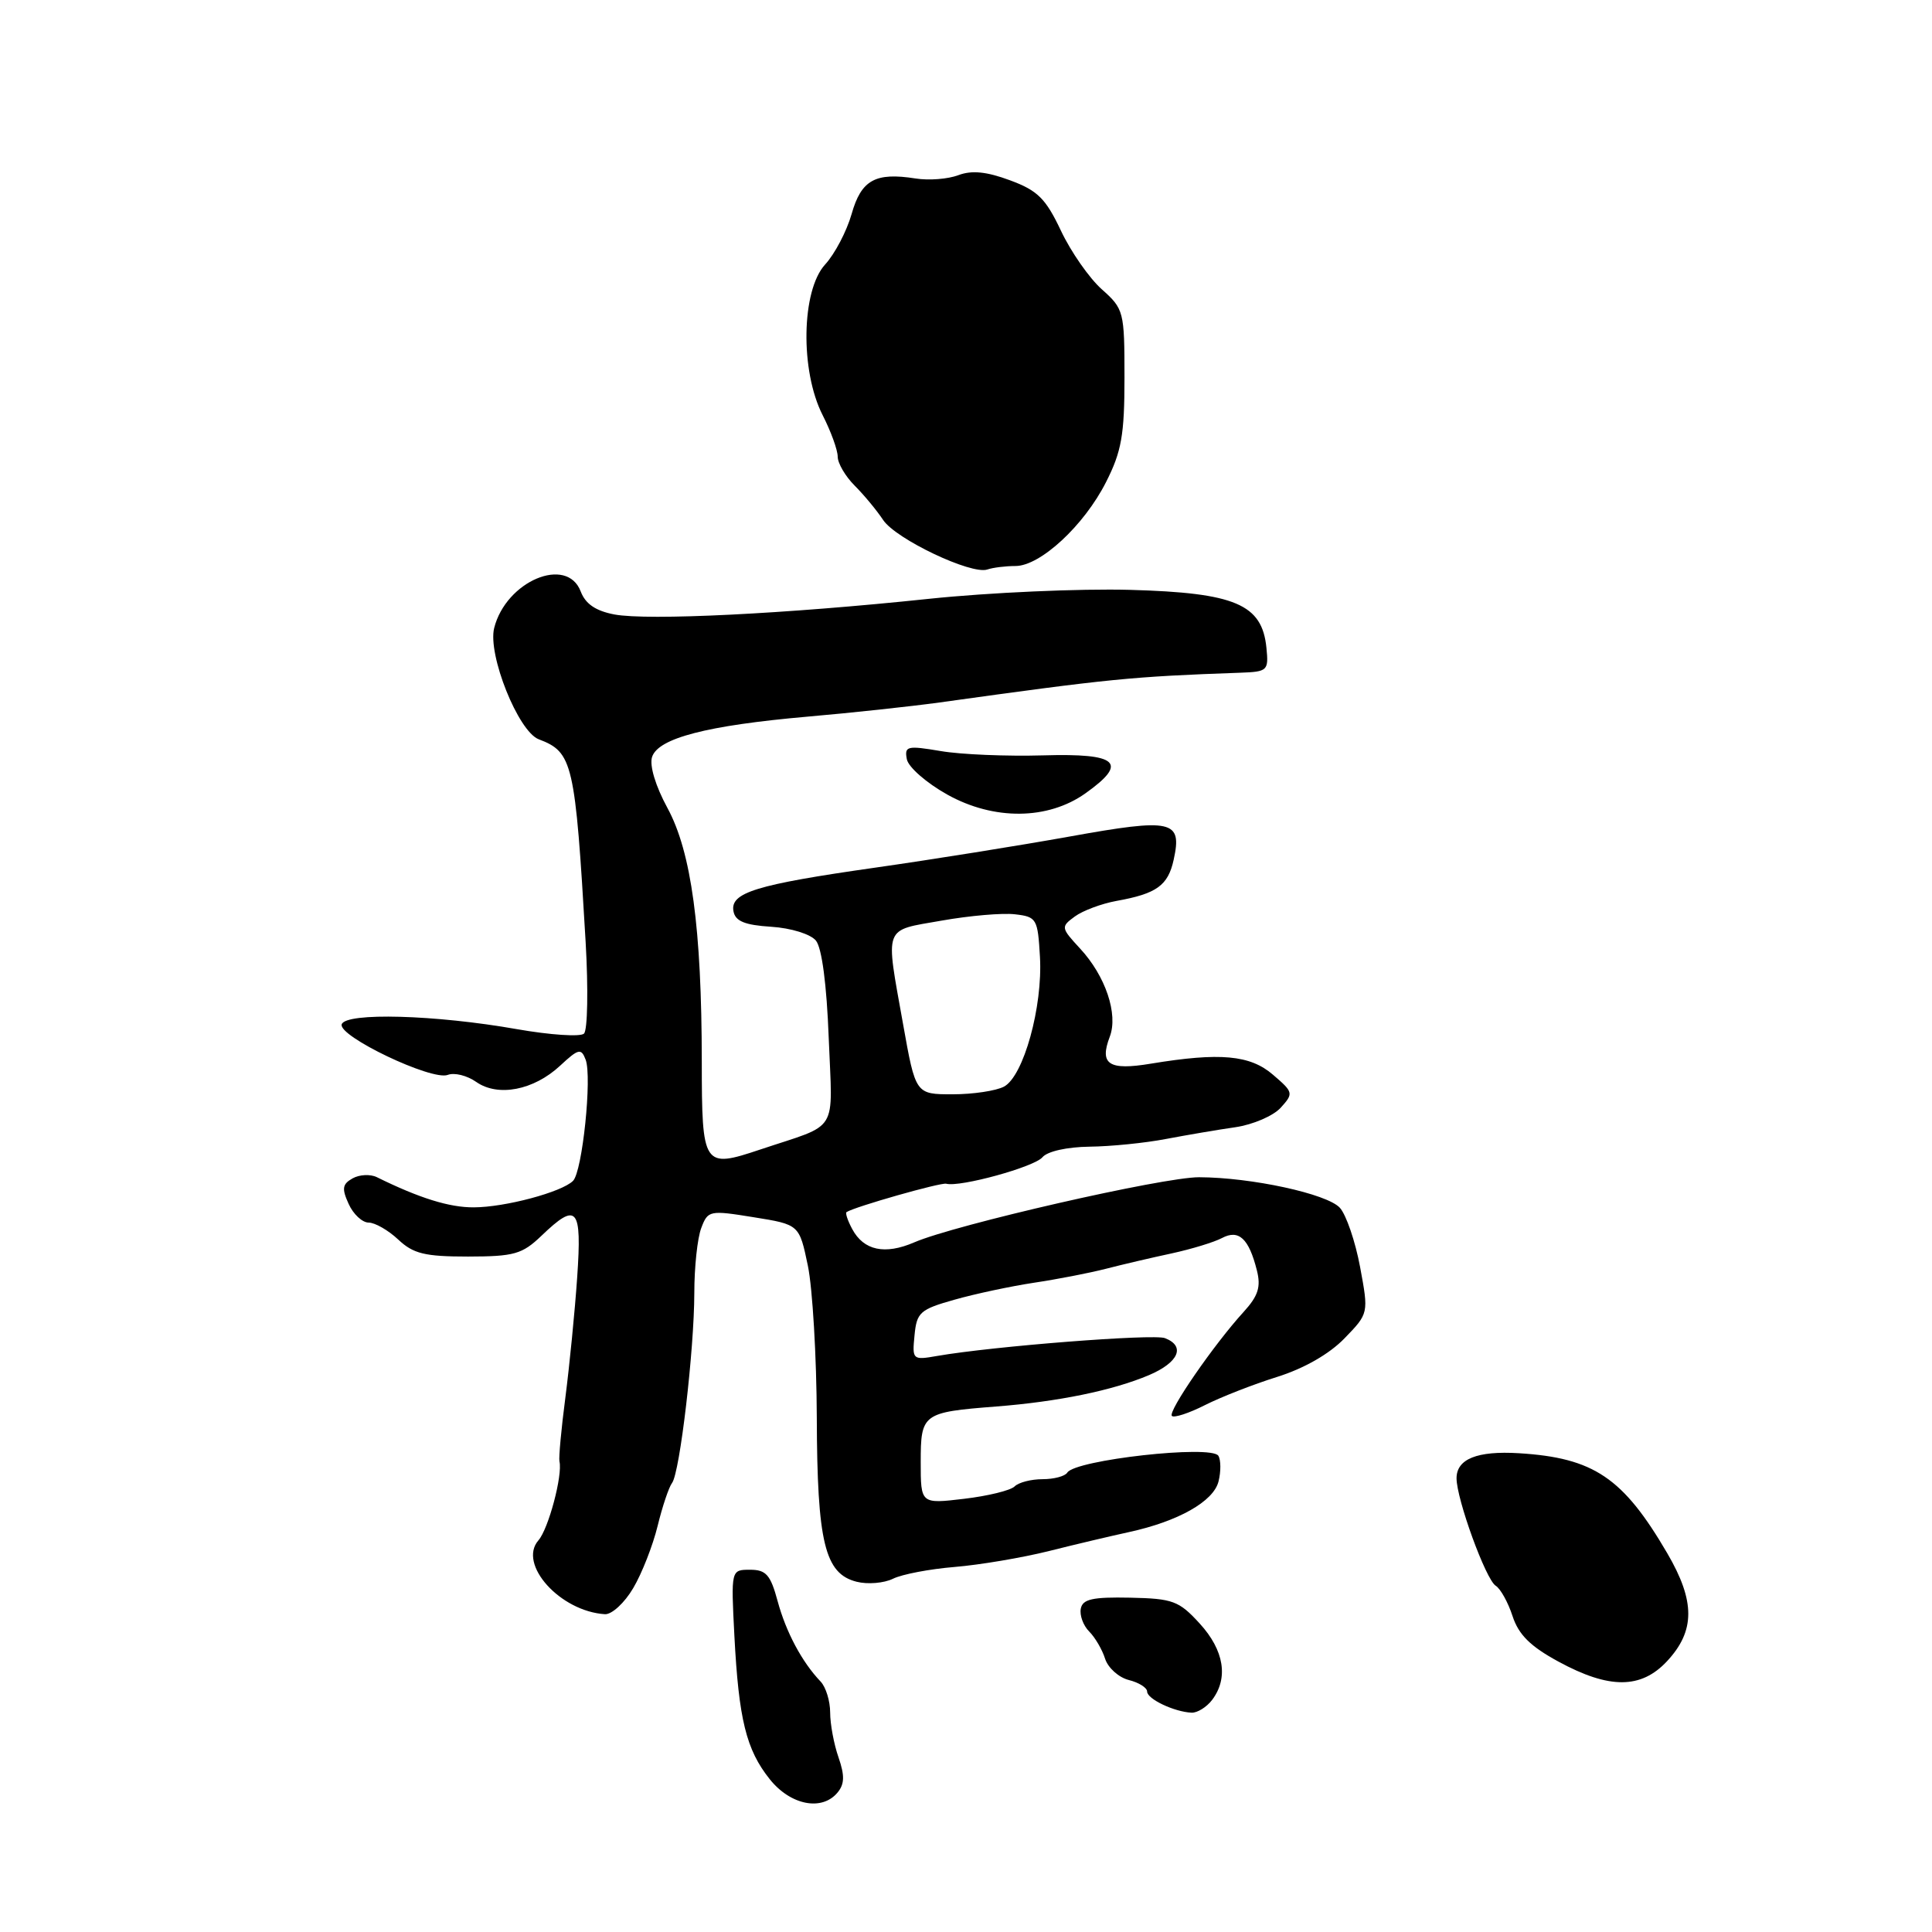 <?xml version="1.0" encoding="UTF-8" standalone="no"?>
<!DOCTYPE svg PUBLIC "-//W3C//DTD SVG 1.1//EN" "http://www.w3.org/Graphics/SVG/1.1/DTD/svg11.dtd" >
<svg xmlns="http://www.w3.org/2000/svg" xmlns:xlink="http://www.w3.org/1999/xlink" version="1.1" viewBox="0 0 256 256">
 <g >
 <path fill="currentColor"
d=" M 110.98 237.52 C 111.91 236.40 111.94 235.27 111.11 232.87 C 110.50 231.13 110.00 228.45 110.00 226.92 C 110.00 225.39 109.43 223.55 108.74 222.82 C 106.27 220.24 104.15 216.26 103.04 212.16 C 102.10 208.67 101.51 208.00 99.39 208.00 C 96.86 208.00 96.86 208.00 97.31 216.75 C 97.89 227.83 98.87 231.84 102.00 235.76 C 104.75 239.20 108.91 240.02 110.98 237.52 Z  M 160.61 225.25 C 162.80 222.36 162.21 218.68 158.98 215.14 C 156.22 212.12 155.43 211.82 149.74 211.70 C 144.77 211.60 143.45 211.89 143.21 213.16 C 143.04 214.04 143.54 215.40 144.32 216.18 C 145.10 216.96 146.05 218.58 146.43 219.79 C 146.82 221.00 148.23 222.27 149.57 222.61 C 150.90 222.94 152.00 223.63 152.00 224.14 C 152.00 225.13 155.59 226.83 157.89 226.94 C 158.65 226.97 159.88 226.21 160.61 225.25 Z  M 220.88 220.13 C 224.63 216.11 224.65 212.19 220.92 205.81 C 215.07 195.80 211.18 193.17 201.27 192.56 C 195.74 192.22 193.00 193.32 193.00 195.88 C 193.00 198.65 196.88 209.31 198.19 210.12 C 198.82 210.51 199.83 212.32 200.42 214.14 C 201.22 216.60 202.79 218.16 206.50 220.17 C 213.23 223.83 217.44 223.81 220.88 220.13 Z  M 83.90 210.44 C 85.06 208.49 86.51 204.77 87.14 202.19 C 87.77 199.61 88.63 197.05 89.05 196.50 C 90.09 195.12 91.99 178.86 92.00 171.32 C 92.00 167.91 92.41 164.05 92.92 162.72 C 93.80 160.39 94.01 160.34 99.87 161.29 C 105.91 162.26 105.91 162.26 107.05 167.73 C 107.67 170.74 108.20 179.79 108.23 187.85 C 108.28 204.39 109.29 208.53 113.51 209.59 C 114.96 209.96 117.13 209.78 118.33 209.19 C 119.52 208.60 123.20 207.90 126.50 207.63 C 129.80 207.36 135.43 206.41 139.00 205.52 C 142.57 204.62 147.34 203.50 149.59 203.01 C 156.12 201.59 160.80 198.95 161.46 196.30 C 161.79 194.99 161.78 193.45 161.44 192.90 C 160.53 191.42 142.46 193.44 141.42 195.13 C 141.12 195.61 139.65 196.00 138.14 196.00 C 136.63 196.00 134.97 196.43 134.44 196.96 C 133.91 197.49 130.89 198.23 127.74 198.60 C 122.00 199.28 122.00 199.28 122.00 193.74 C 122.00 187.31 122.24 187.13 131.99 186.37 C 140.20 185.73 147.43 184.25 152.25 182.21 C 156.19 180.53 157.12 178.37 154.36 177.31 C 152.84 176.72 131.61 178.38 124.18 179.67 C 120.92 180.24 120.86 180.18 121.18 176.93 C 121.47 173.89 121.91 173.50 126.50 172.21 C 129.25 171.43 133.97 170.43 137.00 169.97 C 140.03 169.52 144.30 168.69 146.50 168.13 C 148.70 167.56 152.64 166.64 155.26 166.08 C 157.88 165.51 160.87 164.60 161.91 164.05 C 164.14 162.86 165.48 164.10 166.54 168.32 C 167.10 170.52 166.72 171.71 164.80 173.82 C 160.87 178.12 154.71 187.05 155.28 187.62 C 155.57 187.90 157.54 187.26 159.65 186.19 C 161.77 185.12 166.08 183.43 169.22 182.45 C 172.79 181.33 176.15 179.41 178.15 177.34 C 181.36 174.03 181.36 174.03 180.22 167.89 C 179.59 164.50 178.38 160.97 177.54 160.04 C 175.86 158.19 165.82 156.01 158.88 155.99 C 154.10 155.98 126.55 162.28 121.14 164.62 C 117.25 166.30 114.44 165.70 112.92 162.85 C 112.32 161.74 111.99 160.73 112.17 160.61 C 113.25 159.90 124.65 156.66 125.38 156.85 C 127.21 157.34 137.07 154.62 138.13 153.34 C 138.78 152.56 141.38 151.98 144.37 151.94 C 147.19 151.91 151.75 151.45 154.50 150.92 C 157.25 150.40 161.39 149.69 163.71 149.36 C 166.02 149.02 168.72 147.86 169.70 146.78 C 171.42 144.88 171.39 144.73 168.68 142.41 C 165.65 139.79 161.66 139.43 152.50 140.94 C 146.92 141.87 145.65 141.04 147.05 137.37 C 148.19 134.38 146.49 129.32 143.11 125.68 C 140.57 122.93 140.55 122.81 142.42 121.44 C 143.48 120.66 145.96 119.74 147.92 119.38 C 153.27 118.42 154.77 117.34 155.52 113.91 C 156.67 108.68 155.36 108.39 141.76 110.84 C 135.02 112.05 123.40 113.91 115.95 114.97 C 100.16 117.22 96.72 118.28 97.19 120.75 C 97.43 122.06 98.68 122.58 102.18 122.80 C 104.82 122.97 107.39 123.77 108.11 124.63 C 108.90 125.59 109.54 130.42 109.81 137.54 C 110.31 150.42 111.31 148.78 100.73 152.32 C 93.18 154.85 93.00 154.59 92.99 140.64 C 92.98 123.02 91.61 112.89 88.44 107.06 C 86.87 104.18 86.04 101.44 86.40 100.31 C 87.20 97.81 93.67 96.13 106.99 94.96 C 112.77 94.46 120.65 93.61 124.50 93.08 C 147.15 89.93 149.90 89.65 164.31 89.14 C 167.97 89.01 168.11 88.87 167.81 85.85 C 167.24 80.06 163.68 78.55 149.75 78.16 C 143.08 77.98 131.07 78.51 123.06 79.35 C 104.06 81.35 85.87 82.25 81.41 81.42 C 78.94 80.95 77.58 80.03 76.95 78.38 C 75.13 73.58 67.04 77.00 65.48 83.22 C 64.60 86.75 68.67 96.93 71.39 97.96 C 75.90 99.67 76.21 101.01 77.60 124.82 C 77.96 131.05 77.86 136.51 77.38 136.96 C 76.90 137.41 72.90 137.14 68.50 136.37 C 57.70 134.46 45.84 134.13 45.28 135.72 C 44.73 137.28 57.21 143.24 59.33 142.43 C 60.20 142.09 61.89 142.51 63.10 143.36 C 65.99 145.38 70.71 144.47 74.22 141.21 C 76.65 138.95 77.01 138.86 77.60 140.41 C 78.47 142.68 77.17 155.23 75.93 156.47 C 74.44 157.96 66.93 159.97 62.78 159.98 C 59.54 160.00 55.57 158.76 49.93 155.98 C 49.07 155.56 47.63 155.63 46.72 156.14 C 45.36 156.90 45.27 157.50 46.20 159.53 C 46.81 160.89 48.01 162.00 48.85 162.00 C 49.68 162.00 51.45 163.01 52.77 164.25 C 54.77 166.13 56.29 166.50 62.02 166.50 C 68.13 166.49 69.19 166.19 71.74 163.75 C 76.47 159.21 77.12 159.96 76.48 169.25 C 76.17 173.79 75.46 180.94 74.92 185.14 C 74.37 189.34 74.02 193.16 74.13 193.64 C 74.57 195.47 72.68 202.58 71.34 204.11 C 68.60 207.27 74.22 213.51 80.15 213.89 C 81.06 213.95 82.75 212.40 83.90 210.44 Z  M 143.84 105.11 C 149.55 101.05 148.16 99.80 138.25 100.09 C 133.44 100.23 127.32 99.98 124.65 99.52 C 120.20 98.77 119.83 98.86 120.16 100.60 C 120.36 101.65 122.77 103.75 125.51 105.28 C 131.68 108.73 138.86 108.66 143.84 105.11 Z  M 134.55 75.00 C 137.85 75.00 143.65 69.63 146.56 63.87 C 148.61 59.84 149.00 57.62 149.00 50.04 C 149.00 41.27 148.92 40.94 145.99 38.33 C 144.34 36.86 141.90 33.37 140.58 30.57 C 138.56 26.30 137.49 25.24 133.83 23.89 C 130.73 22.74 128.77 22.54 126.99 23.21 C 125.62 23.73 123.07 23.93 121.32 23.65 C 115.98 22.81 114.12 23.84 112.84 28.37 C 112.19 30.64 110.62 33.65 109.33 35.05 C 106.18 38.50 106.01 49.13 109.00 55.00 C 110.10 57.16 111.00 59.63 111.00 60.51 C 111.00 61.38 112.01 63.11 113.25 64.35 C 114.49 65.59 116.18 67.63 117.02 68.90 C 118.70 71.43 128.72 76.19 130.83 75.46 C 131.56 75.21 133.24 75.00 134.55 75.00 Z  M 119.66 135.69 C 117.30 122.48 116.98 123.36 124.75 121.99 C 128.46 121.33 132.85 120.95 134.50 121.15 C 137.37 121.48 137.51 121.74 137.80 126.81 C 138.18 133.39 135.63 142.59 133.04 143.98 C 131.99 144.54 128.93 145.00 126.23 145.00 C 121.32 145.00 121.32 145.00 119.66 135.69 Z "/>
</g>
</svg>